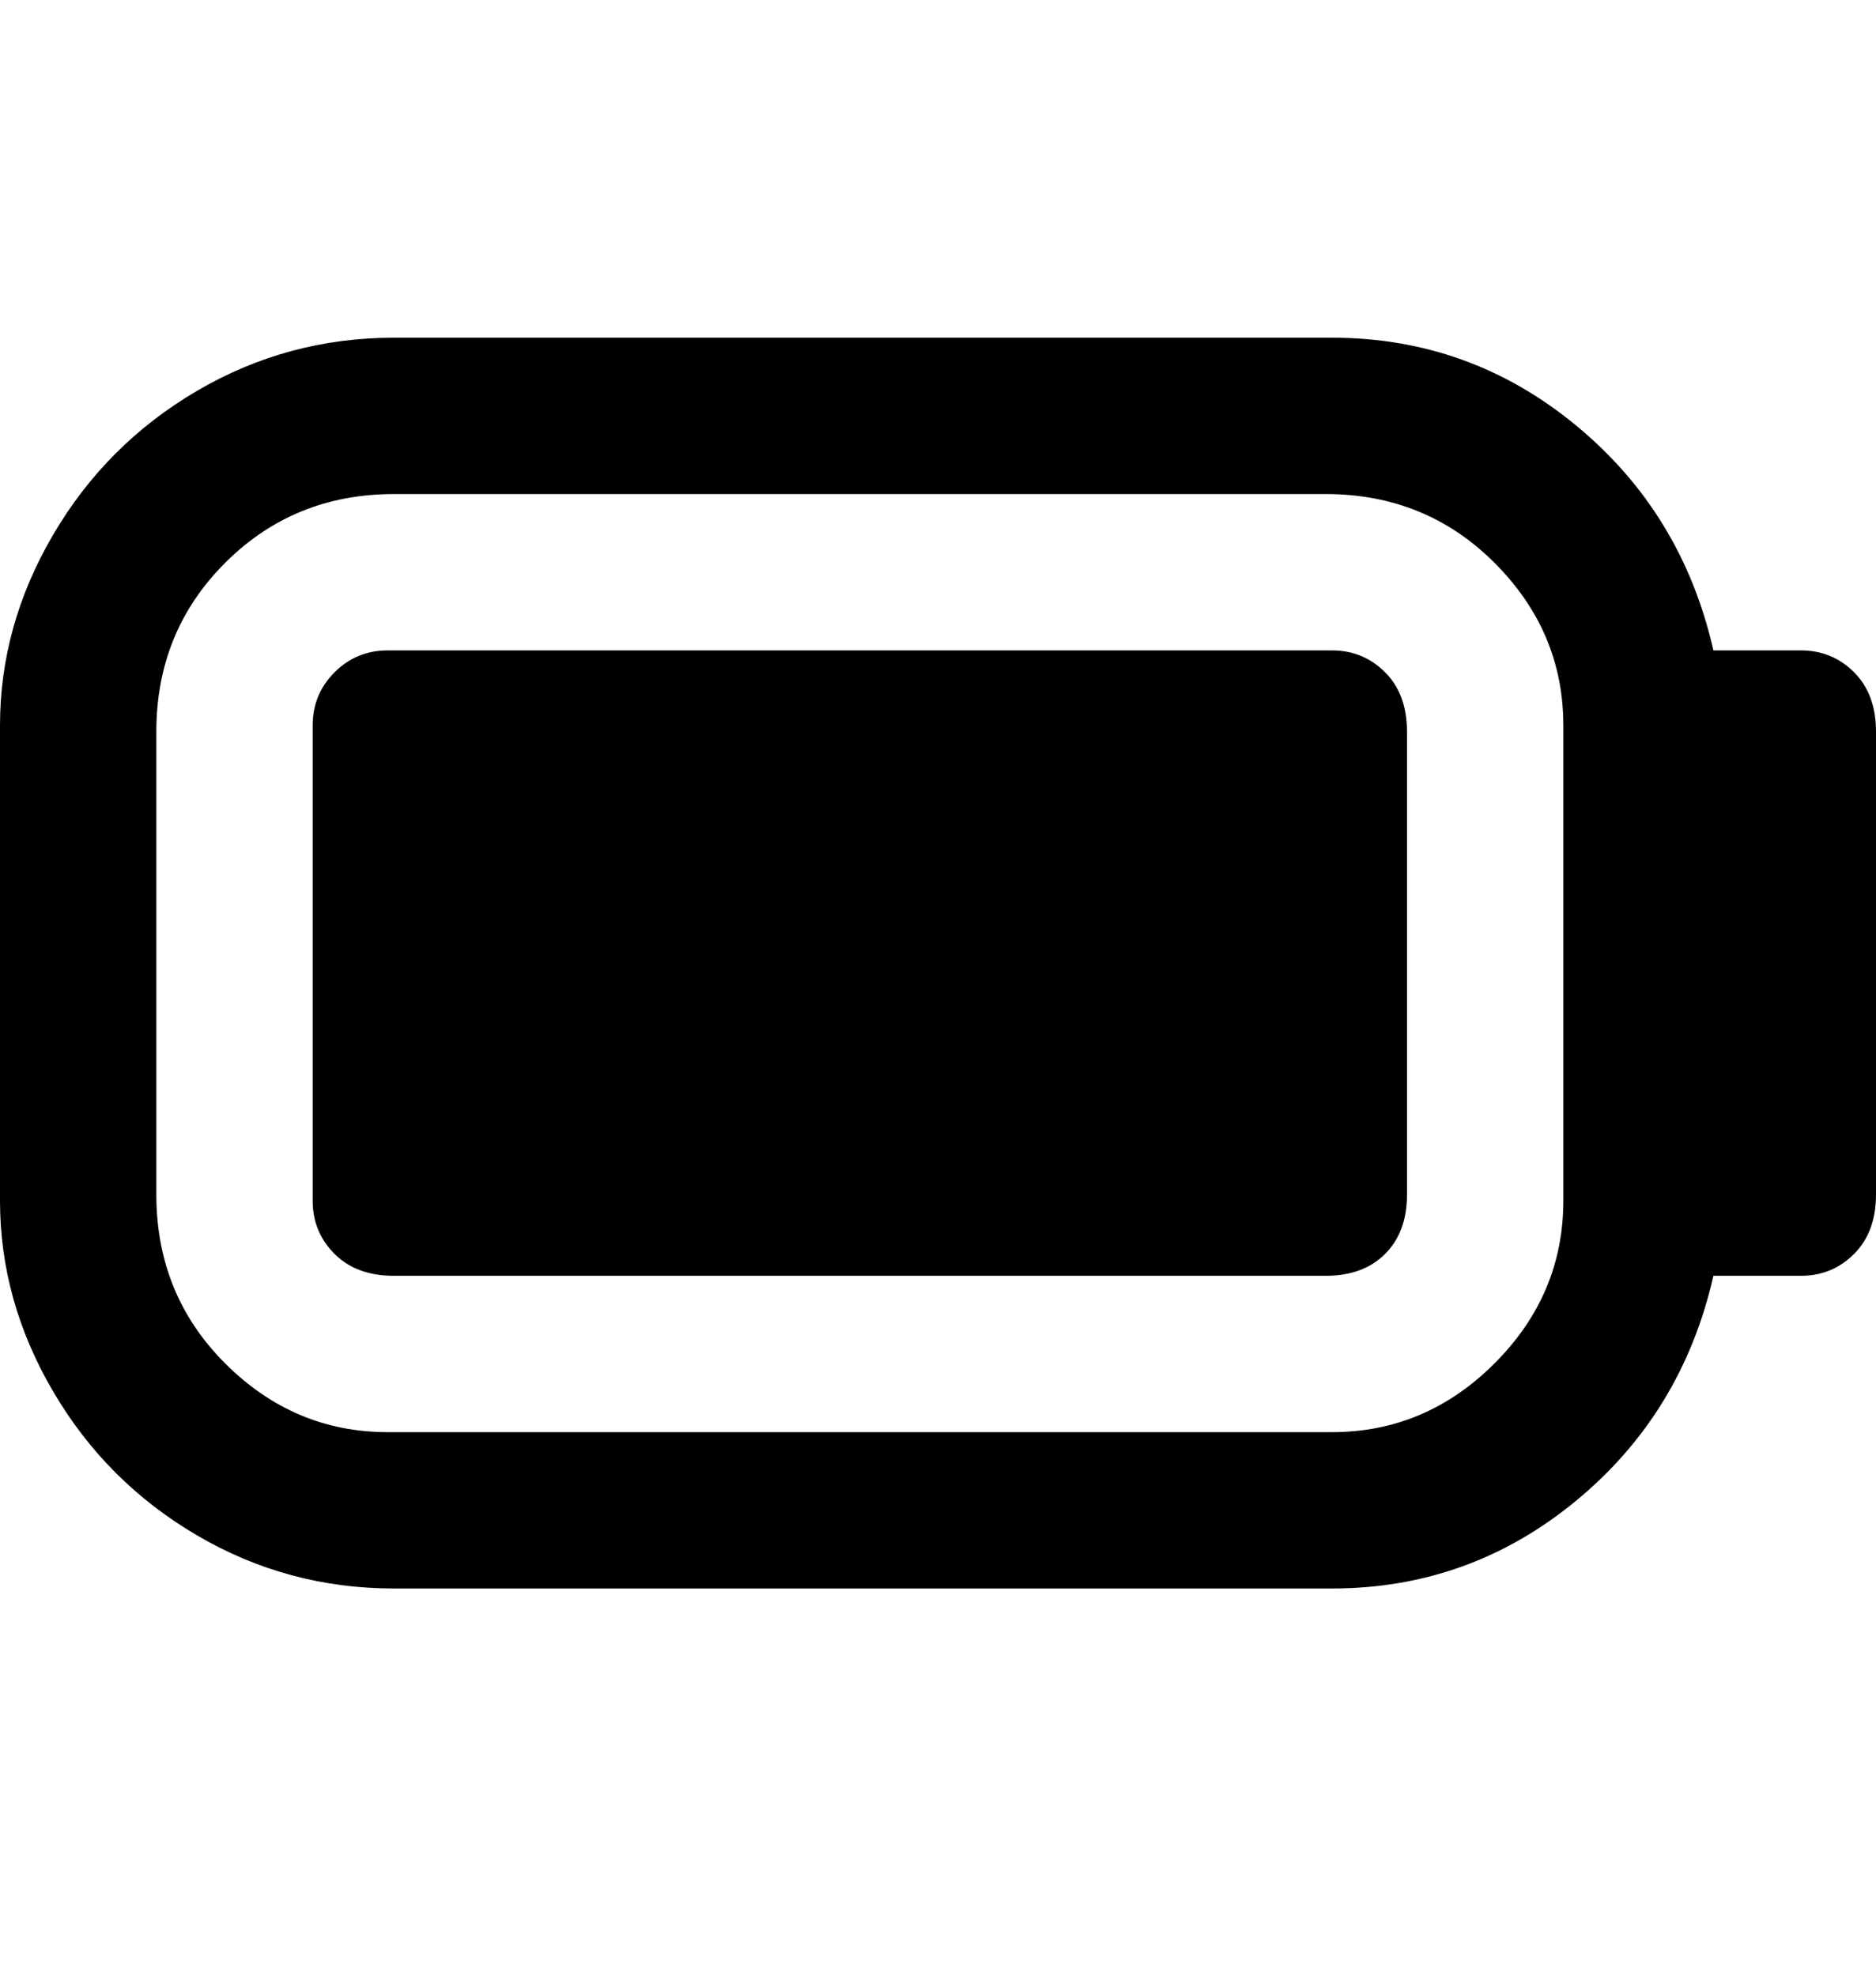 <svg viewBox="0 0 300 316" xmlns="http://www.w3.org/2000/svg"><path d="M63 104h150q5 0 8.5 3.5t3.5 9.5v74q0 6-3.5 9.5T212 204H63q-6 0-9.5-3.5T50 192v-76q0-5 3.5-8.5T62 104h1zm237 12v75q0 6-3.5 9.5T288 204h-14q-5 22-22 36t-39 14H63q-17 0-31.5-8.5t-23-23Q0 208 0 192v-76q0-16 8.5-30.5t23-23Q46 54 63 54h150q22 0 39 14t22 36h14q5 0 8.5 3.5t3.5 9.5v-1zm-50 0q0-15-11-26t-27-11H63q-16 0-27 11t-11 27v74q0 16 11 27t26 11h151q15 0 26-11t11-26v-76z"/></svg>